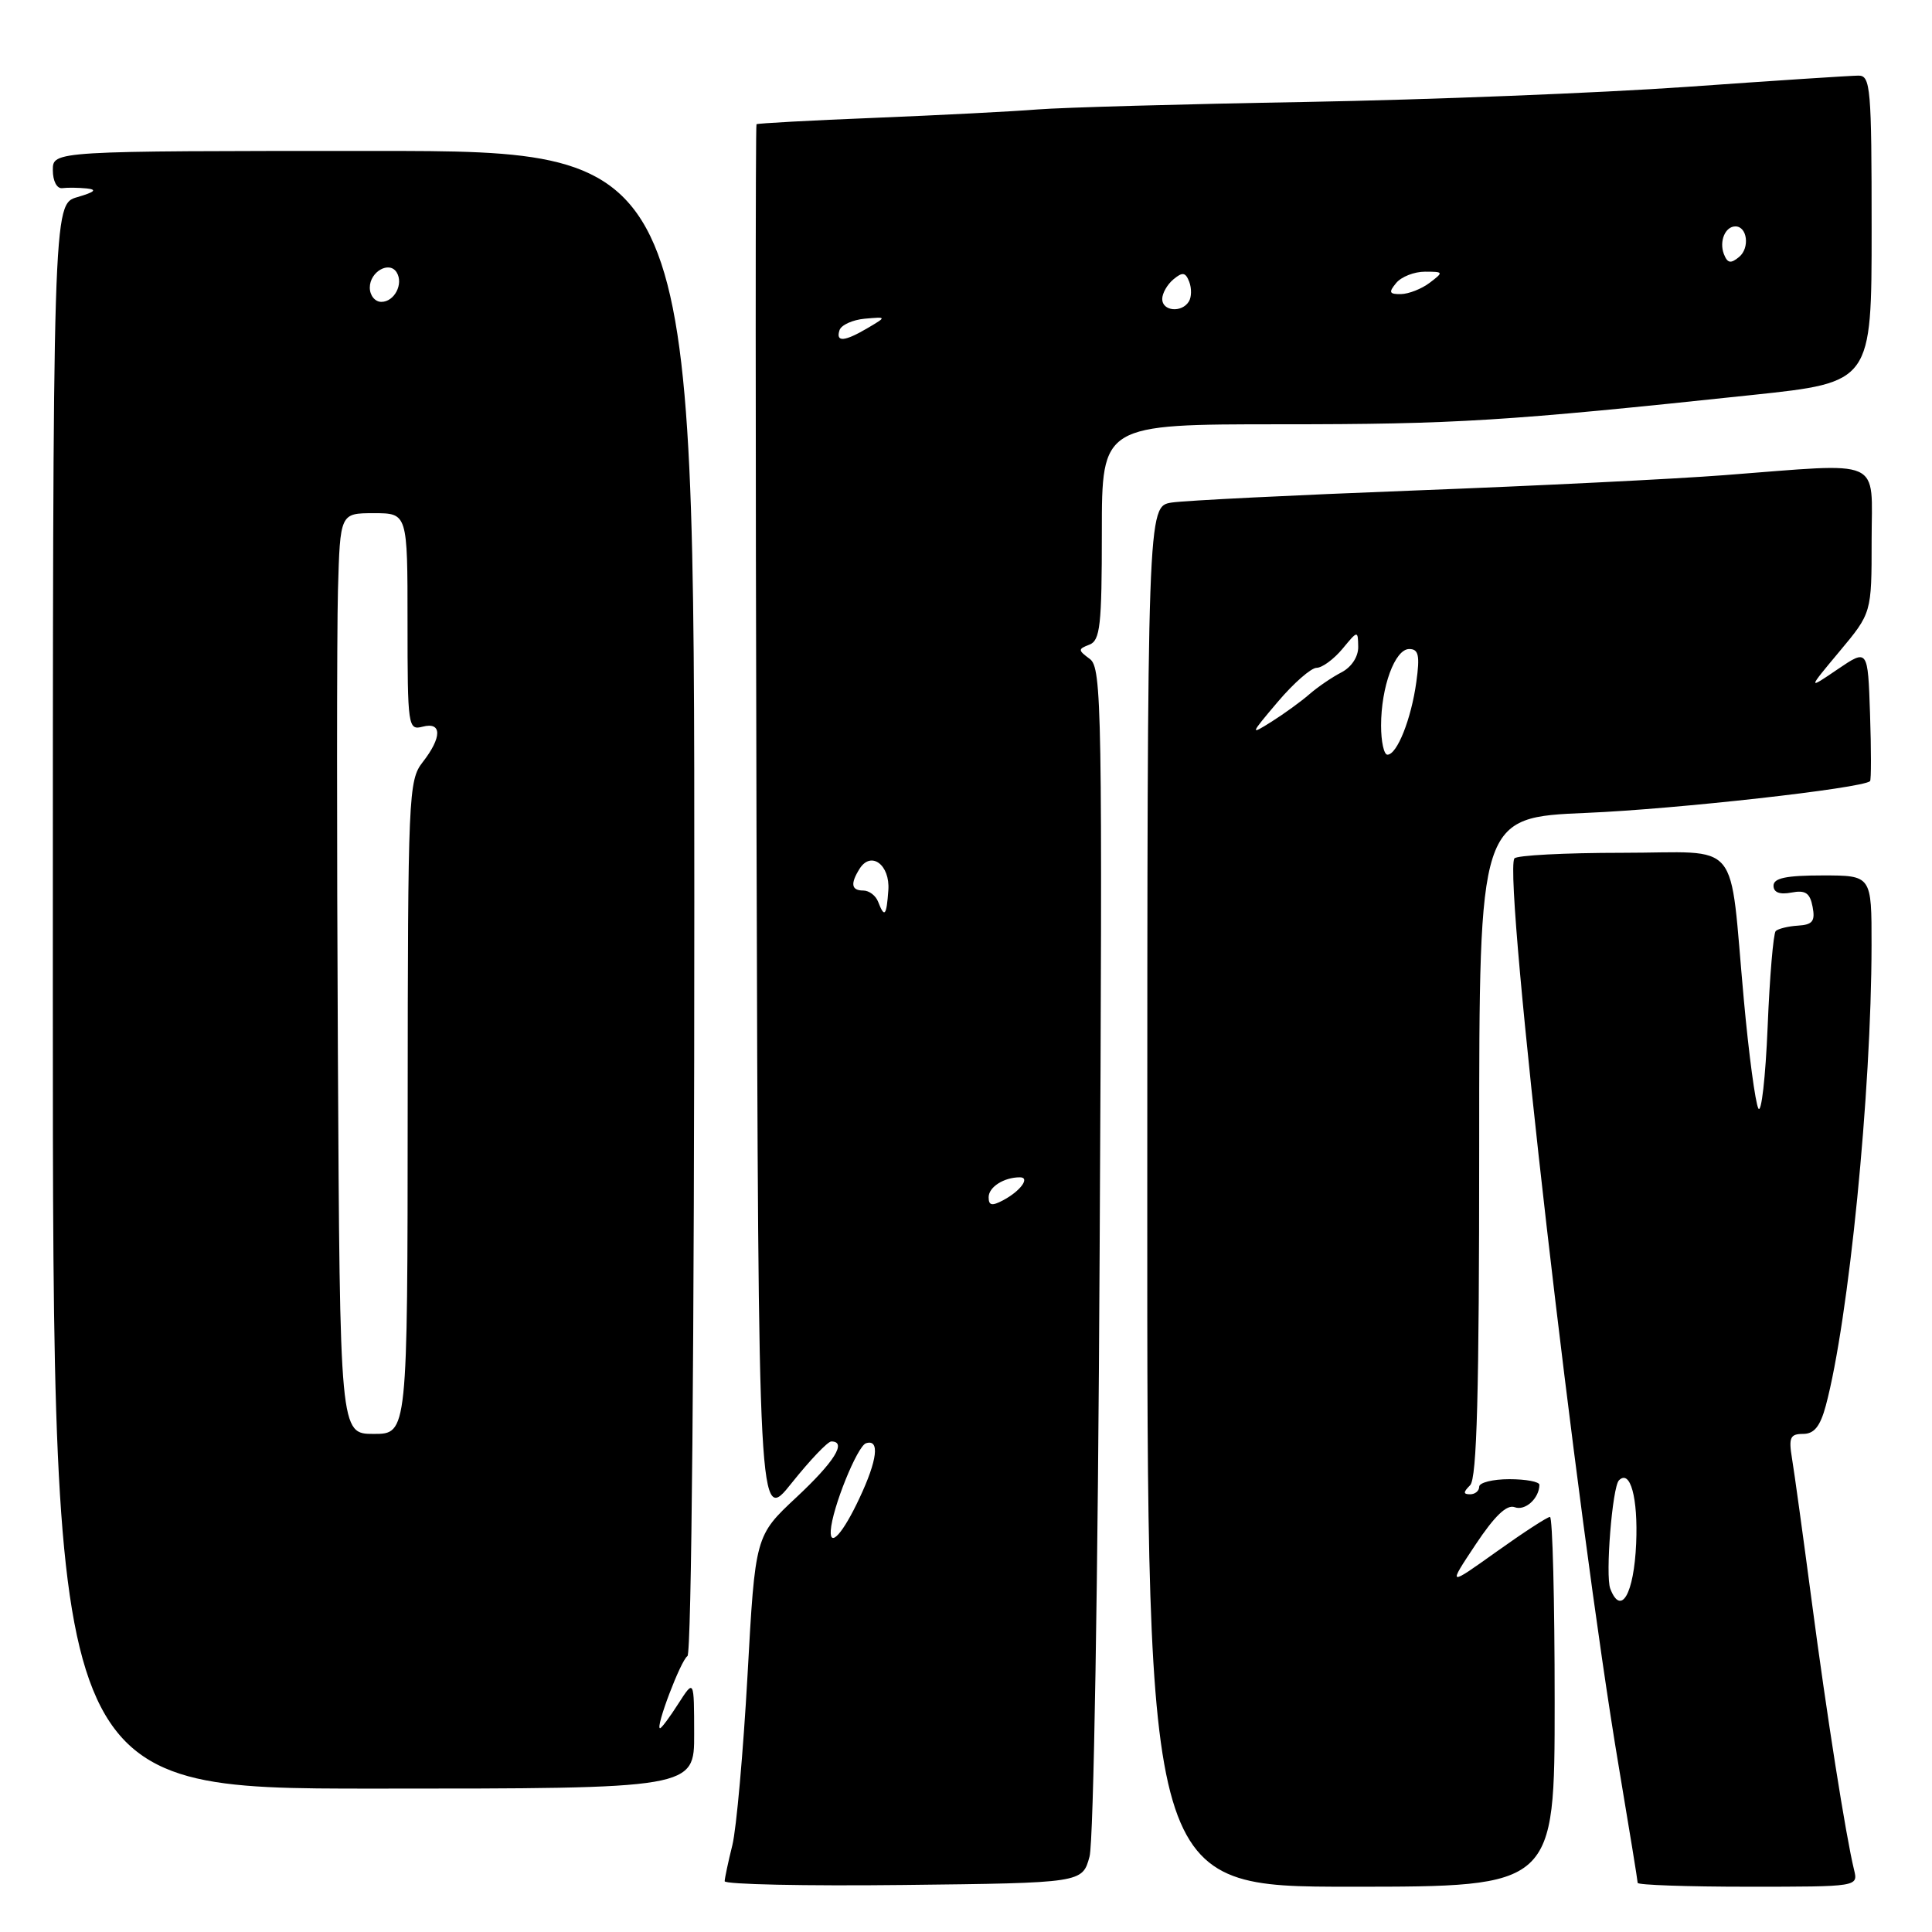 <?xml version="1.0" encoding="UTF-8" standalone="no"?>
<!DOCTYPE svg PUBLIC "-//W3C//DTD SVG 1.1//EN" "http://www.w3.org/Graphics/SVG/1.1/DTD/svg11.dtd" >
<svg xmlns="http://www.w3.org/2000/svg" xmlns:xlink="http://www.w3.org/1999/xlink" version="1.1" viewBox="0 0 256 256">
 <g >
 <path fill="currentColor"
d=" M 144.37 246.00 C 144.91 244.00 145.49 209.50 145.71 165.53 C 146.09 93.78 146.00 88.47 144.40 87.31 C 142.83 86.15 142.82 86.01 144.35 85.42 C 145.78 84.87 146.00 82.87 146.00 70.51 C 146.00 56.22 146.00 56.22 169.75 56.22 C 192.87 56.22 199.47 55.81 232.25 52.33 C 248.00 50.66 248.00 50.66 248.00 30.33 C 248.00 11.63 247.86 10.00 246.25 10.02 C 245.29 10.02 235.05 10.69 223.50 11.51 C 211.95 12.32 189.22 13.22 173.00 13.51 C 156.78 13.79 140.80 14.24 137.50 14.50 C 134.20 14.77 124.53 15.26 116.00 15.61 C 107.47 15.95 100.39 16.34 100.24 16.46 C 100.10 16.58 100.10 58.38 100.24 109.35 C 100.50 202.03 100.50 202.03 104.90 196.51 C 107.32 193.48 109.68 191.00 110.15 191.00 C 112.25 191.00 110.57 193.69 105.53 198.40 C 100.07 203.50 100.07 203.50 99.05 222.00 C 98.48 232.18 97.58 242.30 97.04 244.50 C 96.49 246.70 96.04 248.85 96.02 249.27 C 96.01 249.69 106.67 249.92 119.71 249.77 C 143.42 249.50 143.42 249.50 144.37 246.00 Z  M 206.00 225.50 C 206.00 212.03 205.72 201.00 205.38 201.00 C 205.03 201.00 201.85 203.07 198.29 205.61 C 191.83 210.22 191.83 210.22 195.51 204.68 C 198.04 200.87 199.66 199.32 200.70 199.71 C 202.08 200.24 203.95 198.56 203.98 196.75 C 203.99 196.34 202.20 196.00 200.00 196.00 C 197.80 196.00 196.00 196.45 196.00 197.00 C 196.00 197.55 195.46 198.00 194.80 198.00 C 193.87 198.00 193.87 197.73 194.80 196.80 C 195.70 195.90 196.00 184.57 196.00 151.95 C 196.00 108.31 196.00 108.31 210.25 107.71 C 222.03 107.22 246.71 104.46 247.79 103.51 C 247.95 103.37 247.95 99.36 247.79 94.61 C 247.50 85.97 247.50 85.97 243.50 88.68 C 239.50 91.40 239.50 91.40 243.75 86.31 C 248.00 81.22 248.00 81.22 248.00 71.61 C 248.00 60.50 249.87 61.33 228.50 62.96 C 221.90 63.47 203.45 64.38 187.50 64.99 C 171.55 65.60 157.04 66.32 155.26 66.59 C 152.03 67.09 152.03 67.09 152.02 158.54 C 152.00 250.00 152.00 250.00 179.00 250.00 C 206.00 250.00 206.00 250.00 206.00 225.50 Z  M 245.67 247.75 C 244.58 243.28 242.04 227.19 240.04 212.00 C 238.91 203.47 237.75 195.04 237.45 193.25 C 236.99 190.48 237.21 190.00 238.92 190.00 C 240.39 190.00 241.19 189.00 241.93 186.25 C 244.97 174.88 247.97 144.68 247.99 125.25 C 248.00 116.00 248.00 116.00 241.50 116.00 C 236.68 116.00 235.00 116.35 235.00 117.36 C 235.00 118.25 235.82 118.57 237.37 118.27 C 239.23 117.91 239.83 118.32 240.18 120.16 C 240.54 122.06 240.18 122.53 238.25 122.65 C 236.94 122.73 235.61 123.06 235.29 123.37 C 234.98 123.69 234.49 129.42 234.22 136.10 C 233.94 142.78 233.39 147.63 232.99 146.87 C 232.59 146.12 231.72 139.65 231.07 132.50 C 229.07 110.68 230.99 113.00 214.95 113.00 C 207.34 113.00 200.91 113.34 200.66 113.75 C 199.17 116.20 208.94 201.17 214.52 234.24 C 215.88 242.35 217.00 249.21 217.00 249.49 C 217.00 249.77 223.57 250.00 231.61 250.00 C 246.22 250.00 246.22 250.00 245.67 247.75 Z  M 91.98 229.75 C 91.97 222.50 91.97 222.50 89.88 225.75 C 88.74 227.54 87.65 229.00 87.46 229.00 C 86.79 229.00 90.21 219.99 91.09 219.44 C 91.63 219.11 92.00 177.81 92.00 119.44 C 92.00 20.00 92.00 20.00 49.50 20.00 C 7.00 20.00 7.00 20.00 7.00 22.54 C 7.00 24.00 7.54 25.02 8.25 24.93 C 8.94 24.84 10.40 24.86 11.50 24.97 C 12.92 25.12 12.55 25.45 10.25 26.12 C 7.00 27.06 7.00 27.06 7.00 132.03 C 7.00 237.00 7.00 237.00 49.50 237.00 C 92.00 237.00 92.00 237.00 91.98 229.75 Z  M 110.08 202.81 C 110.26 199.86 113.59 191.62 114.75 191.24 C 116.60 190.64 116.27 193.45 113.88 198.52 C 111.72 203.14 109.94 205.14 110.08 202.81 Z  M 131.00 158.64 C 131.00 157.29 133.02 156.00 135.14 156.00 C 136.54 156.00 135.23 157.81 132.94 159.03 C 131.44 159.83 131.00 159.75 131.00 158.64 Z  M 116.36 119.50 C 116.05 118.67 115.16 118.00 114.39 118.00 C 112.80 118.00 112.65 117.10 113.91 115.10 C 115.43 112.71 117.95 114.60 117.71 117.95 C 117.47 121.37 117.20 121.68 116.36 119.50 Z  M 111.24 43.75 C 111.47 43.06 112.97 42.38 114.58 42.23 C 117.50 41.97 117.50 41.97 115.00 43.45 C 111.90 45.28 110.71 45.38 111.24 43.75 Z  M 154.00 39.62 C 154.00 38.86 154.67 37.69 155.49 37.01 C 156.69 36.01 157.09 36.07 157.58 37.34 C 157.91 38.20 157.89 39.38 157.53 39.95 C 156.59 41.48 154.00 41.24 154.00 39.62 Z  M 185.00 37.50 C 185.68 36.67 187.40 36.00 188.81 36.00 C 191.29 36.00 191.31 36.05 189.44 37.47 C 188.37 38.28 186.66 38.95 185.63 38.97 C 184.08 38.99 183.97 38.74 185.00 37.50 Z  M 228.42 33.66 C 227.78 31.97 228.60 30.00 229.95 30.00 C 231.53 30.00 231.88 32.85 230.45 34.04 C 229.33 34.97 228.90 34.89 228.42 33.66 Z  M 183.00 96.15 C 183.00 91.00 184.84 86.00 186.73 86.00 C 187.97 86.00 188.16 86.84 187.67 90.37 C 187.00 95.26 185.12 100.00 183.84 100.00 C 183.38 100.00 183.00 98.27 183.00 96.15 Z  M 169.31 93.00 C 171.41 90.52 173.73 88.49 174.46 88.49 C 175.20 88.48 176.73 87.35 177.87 85.99 C 179.92 83.51 179.93 83.51 179.97 85.71 C 179.99 87.02 179.08 88.40 177.75 89.09 C 176.51 89.73 174.60 91.03 173.50 91.99 C 172.40 92.95 170.15 94.58 168.50 95.62 C 165.59 97.45 165.61 97.37 169.31 93.00 Z  M 213.37 210.51 C 212.70 208.77 213.64 197.03 214.52 196.15 C 216.02 194.65 217.06 198.48 216.80 204.52 C 216.51 211.21 214.79 214.21 213.37 210.51 Z  M 44.77 139.25 C 44.62 111.34 44.63 83.89 44.78 78.25 C 45.07 68.00 45.07 68.00 49.53 68.00 C 54.00 68.00 54.00 68.00 54.00 82.41 C 54.00 96.32 54.07 96.79 56.00 96.29 C 58.58 95.61 58.58 97.70 56.00 101.00 C 54.13 103.39 54.04 105.37 54.02 146.75 C 54.00 190.00 54.00 190.00 49.52 190.00 C 45.04 190.00 45.04 190.00 44.77 139.25 Z  M 49.00 38.11 C 49.00 36.00 51.59 34.53 52.56 36.09 C 53.50 37.61 52.26 40.00 50.53 40.00 C 49.69 40.00 49.00 39.15 49.00 38.11 Z "/>
</g>
</svg>